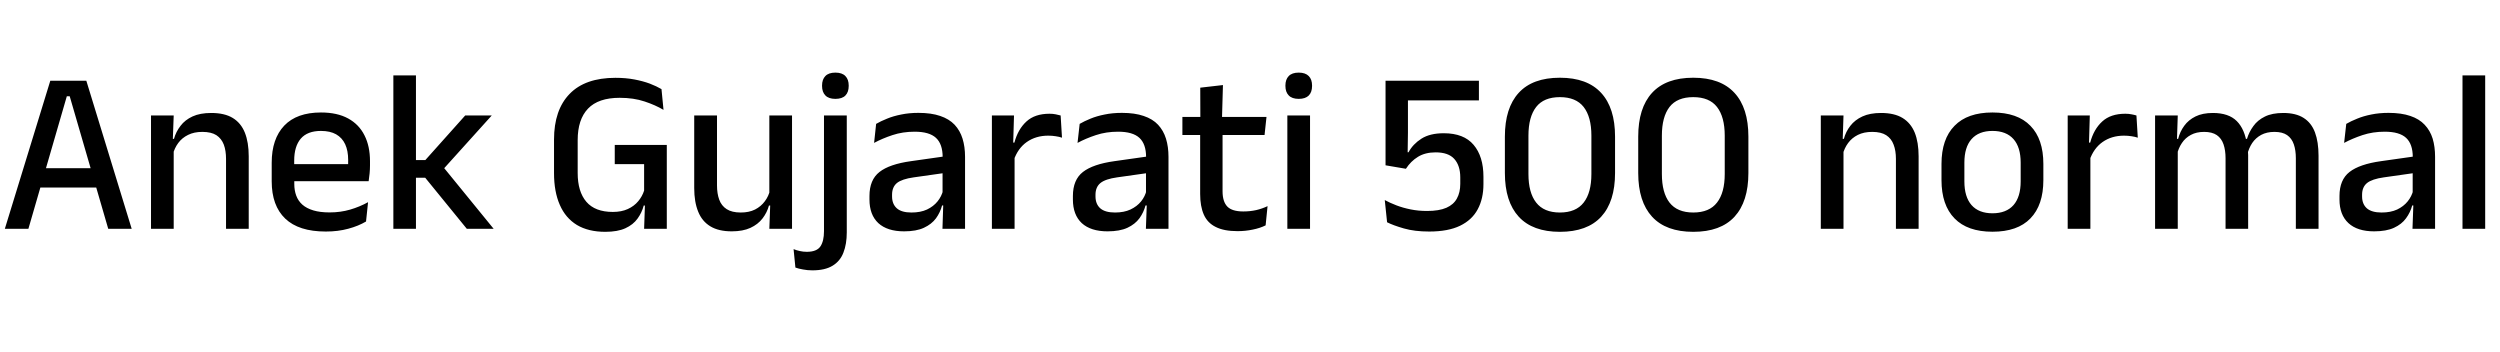 <svg xmlns="http://www.w3.org/2000/svg" xmlns:xlink="http://www.w3.org/1999/xlink" width="258.924" height="36.468"><path fill="black" d="M2.94 23.70L0.50 23.70L5.21 8.36L8.94 8.36L13.64 23.70L11.21 23.70L7.22 9.97L6.92 9.97L2.94 23.70ZM10.55 19.42L3.58 19.42L3.58 17.42L10.55 17.42L10.55 19.42ZM25.76 23.70L23.41 23.70L23.41 16.45Q23.41 15.60 23.18 14.98Q22.94 14.35 22.41 14.00Q21.88 13.66 20.95 13.66L20.95 13.66Q20.10 13.66 19.48 13.97Q18.85 14.28 18.46 14.81Q18.07 15.34 17.90 16.01L17.90 16.01L17.52 14.38L18.02 14.38Q18.23 13.63 18.70 13.03Q19.16 12.42 19.94 12.06Q20.72 11.70 21.88 11.70L21.88 11.70Q23.26 11.70 24.11 12.22Q24.96 12.74 25.36 13.74Q25.76 14.74 25.76 16.19L25.76 16.19L25.76 23.70ZM17.99 23.70L15.64 23.70L15.64 11.96L17.99 11.96L17.89 14.71L17.99 14.86L17.99 23.70ZM33.74 23.98L33.74 23.98Q30.94 23.98 29.54 22.64Q28.14 21.30 28.14 18.78L28.14 18.78L28.14 16.86Q28.14 14.38 29.44 13.01Q30.74 11.65 33.24 11.65L33.24 11.65Q34.93 11.65 36.06 12.27Q37.19 12.89 37.75 14.02Q38.32 15.14 38.32 16.69L38.32 16.69L38.32 17.14Q38.32 17.54 38.28 17.96Q38.24 18.38 38.18 18.77L38.18 18.77L36.02 18.77Q36.05 18.14 36.05 17.59Q36.06 17.04 36.06 16.58L36.06 16.58Q36.06 15.61 35.75 14.94Q35.44 14.27 34.81 13.91Q34.19 13.56 33.24 13.56L33.24 13.56Q31.84 13.56 31.15 14.36Q30.47 15.16 30.47 16.63L30.47 16.63L30.47 17.74L30.48 18.01L30.48 19.06Q30.48 19.72 30.68 20.26Q30.88 20.80 31.31 21.19Q31.75 21.58 32.45 21.79Q33.14 22.00 34.14 22.00L34.14 22.00Q35.27 22.00 36.26 21.71Q37.25 21.42 38.12 20.94L38.12 20.94L37.91 22.94Q37.12 23.41 36.07 23.69Q35.02 23.98 33.74 23.98ZM37.70 18.77L29.39 18.77L29.39 17.00L37.70 17.00L37.70 18.77ZM51.13 23.70L48.35 23.70L44.04 18.41L42.88 18.41L42.88 16.58L44.05 16.58L48.18 11.96L50.93 11.96L45.79 17.66L45.79 17.15L51.13 23.70ZM43.08 23.70L40.74 23.70L40.74 7.81L43.08 7.81L43.08 23.70ZM62.69 24.01L62.69 24.01Q60.94 24.01 59.75 23.30Q58.57 22.58 57.98 21.22Q57.38 19.86 57.38 17.93L57.38 17.93L57.38 14.46Q57.38 11.38 59.00 9.72Q60.61 8.06 63.74 8.06L63.74 8.06Q64.82 8.06 65.71 8.23Q66.60 8.40 67.30 8.66Q68.00 8.93 68.51 9.23L68.51 9.23L68.72 11.38Q67.88 10.88 66.76 10.51Q65.63 10.13 64.18 10.13L64.18 10.13Q61.97 10.13 60.90 11.25Q59.83 12.37 59.83 14.51L59.83 14.51L59.83 17.92Q59.83 19.85 60.73 20.90Q61.63 21.95 63.47 21.95L63.47 21.95Q64.37 21.95 65.02 21.65Q65.68 21.35 66.10 20.84Q66.52 20.34 66.71 19.74L66.71 19.74L66.71 16.16L67.07 17.00L63.67 17.00L63.67 15.01L69.06 15.01L69.06 21.30L66.67 21.29Q66.48 22.02 66.03 22.64Q65.58 23.27 64.77 23.64Q63.96 24.01 62.69 24.01ZM66.71 23.70L66.82 20.53L69.06 20.53L69.06 23.70L66.71 23.70ZM71.90 11.96L74.26 11.96L74.26 19.21Q74.26 20.05 74.49 20.68Q74.72 21.31 75.26 21.66Q75.80 22.01 76.72 22.01L76.72 22.01Q77.58 22.01 78.20 21.70Q78.82 21.38 79.21 20.85Q79.61 20.32 79.76 19.66L79.76 19.66L80.15 21.29L79.64 21.29Q79.44 22.02 78.97 22.63Q78.50 23.24 77.72 23.60Q76.94 23.96 75.79 23.96L75.79 23.96Q74.42 23.96 73.57 23.44Q72.71 22.92 72.31 21.92Q71.90 20.92 71.90 19.48L71.90 19.48L71.90 11.96ZM79.68 11.96L82.03 11.96L82.03 23.70L79.68 23.70L79.78 20.95L79.68 20.81L79.68 11.96ZM87.70 21.66L85.34 21.66L85.34 11.96L87.70 11.96L87.70 21.66ZM86.52 10.24L86.52 10.24Q85.82 10.24 85.48 9.88Q85.14 9.53 85.14 8.90L85.14 8.90L85.14 8.86Q85.14 8.23 85.48 7.88Q85.82 7.52 86.52 7.52L86.52 7.52Q87.22 7.52 87.56 7.88Q87.90 8.23 87.90 8.86L87.90 8.86L87.90 8.90Q87.90 9.54 87.56 9.89Q87.22 10.24 86.52 10.24ZM84.14 28.00L84.14 28.00Q83.63 28.00 83.17 27.91Q82.70 27.83 82.38 27.71L82.38 27.71L82.19 25.80Q82.50 25.93 82.84 26.00Q83.18 26.08 83.56 26.08L83.56 26.08Q84.59 26.08 84.97 25.52Q85.34 24.97 85.34 23.95L85.34 23.95L85.34 20.57L87.70 20.57L87.70 24.07Q87.70 25.28 87.35 26.17Q87.01 27.05 86.23 27.52Q85.45 28.00 84.14 28.00ZM99.95 23.70L97.61 23.70L97.70 20.92L97.62 20.56L97.62 16.86L97.63 16.27Q97.63 14.92 96.94 14.28Q96.25 13.64 94.73 13.64L94.73 13.64Q93.49 13.64 92.44 13.99Q91.38 14.34 90.53 14.80L90.53 14.80L90.74 12.83Q91.22 12.55 91.87 12.29Q92.52 12.02 93.34 11.86Q94.15 11.69 95.12 11.69L95.12 11.69Q96.46 11.69 97.38 12.01Q98.30 12.32 98.87 12.92Q99.43 13.52 99.69 14.36Q99.95 15.20 99.95 16.24L99.95 16.24L99.95 23.70ZM93.64 23.96L93.64 23.96Q91.90 23.96 90.97 23.11Q90.05 22.25 90.05 20.66L90.05 20.66L90.05 20.30Q90.05 18.62 91.09 17.81Q92.12 17.00 94.36 16.69L94.36 16.69L97.88 16.19L98.02 17.89L94.63 18.37Q93.42 18.54 92.90 18.95Q92.39 19.37 92.39 20.17L92.39 20.17L92.39 20.34Q92.39 21.14 92.89 21.58Q93.38 22.01 94.40 22.01L94.40 22.01Q95.34 22.01 96.01 21.70Q96.68 21.38 97.10 20.86Q97.52 20.34 97.68 19.70L97.68 19.70L98.00 21.28L97.57 21.28Q97.38 22.00 96.94 22.61Q96.49 23.22 95.69 23.59Q94.90 23.96 93.64 23.96ZM104.99 16.61L104.99 16.61L104.48 14.77L105.06 14.77Q105.43 13.38 106.31 12.58Q107.18 11.78 108.70 11.78L108.70 11.78Q109.06 11.78 109.34 11.84Q109.62 11.89 109.85 11.96L109.85 11.96L109.99 14.26Q109.70 14.16 109.34 14.11Q108.98 14.05 108.56 14.05L108.56 14.05Q107.28 14.05 106.34 14.71Q105.41 15.37 104.99 16.61ZM105.08 23.70L102.73 23.70L102.73 11.96L105.02 11.96L104.92 15.38L105.08 15.55L105.08 23.70ZM121.02 23.70L118.68 23.70L118.78 20.92L118.69 20.56L118.69 16.86L118.70 16.27Q118.70 14.92 118.01 14.28Q117.32 13.64 115.80 13.64L115.80 13.64Q114.56 13.64 113.51 13.99Q112.45 14.34 111.60 14.80L111.60 14.80L111.82 12.83Q112.30 12.55 112.94 12.29Q113.59 12.02 114.41 11.86Q115.22 11.69 116.20 11.69L116.20 11.69Q117.53 11.69 118.45 12.01Q119.38 12.32 119.94 12.92Q120.50 13.52 120.76 14.36Q121.02 15.20 121.02 16.24L121.02 16.24L121.02 23.70ZM114.71 23.96L114.71 23.96Q112.97 23.96 112.04 23.11Q111.12 22.25 111.12 20.66L111.12 20.66L111.12 20.30Q111.12 18.62 112.16 17.81Q113.20 17.00 115.43 16.69L115.43 16.69L118.96 16.19L119.09 17.89L115.70 18.37Q114.49 18.54 113.98 18.95Q113.46 19.37 113.46 20.17L113.46 20.17L113.46 20.34Q113.46 21.14 113.96 21.58Q114.46 22.01 115.48 22.01L115.48 22.01Q116.41 22.01 117.08 21.70Q117.76 21.38 118.18 20.86Q118.60 20.34 118.75 19.70L118.75 19.70L119.08 21.28L118.64 21.28Q118.45 22.00 118.01 22.61Q117.56 23.22 116.77 23.59Q115.97 23.96 114.71 23.96ZM128.17 23.94L128.17 23.94Q126.77 23.94 125.92 23.51Q125.06 23.09 124.68 22.23Q124.30 21.37 124.30 20.09L124.30 20.09L124.30 12.91L126.62 12.91L126.62 19.81Q126.62 20.89 127.12 21.40Q127.61 21.90 128.77 21.90L128.77 21.90Q129.47 21.90 130.10 21.76Q130.74 21.61 131.28 21.35L131.28 21.35L131.08 23.34Q130.50 23.63 129.74 23.78Q128.99 23.94 128.17 23.94ZM130.97 13.98L122.46 13.98L122.46 12.11L131.17 12.11L130.97 13.98ZM126.56 12.31L124.32 12.31L124.31 9.08L126.66 8.81L126.56 12.31ZM135.68 23.70L133.33 23.70L133.33 11.96L135.68 11.96L135.68 23.70ZM134.51 10.24L134.51 10.24Q133.81 10.24 133.47 9.88Q133.13 9.53 133.13 8.90L133.13 8.90L133.13 8.86Q133.13 8.23 133.47 7.88Q133.81 7.52 134.51 7.52L134.51 7.52Q135.20 7.52 135.55 7.88Q135.89 8.23 135.89 8.86L135.89 8.86L135.89 8.90Q135.89 9.54 135.55 9.89Q135.20 10.24 134.51 10.24ZM148.02 23.98L148.02 23.98Q146.51 23.98 145.40 23.66Q144.29 23.34 143.66 23.02L143.66 23.02L143.42 20.72Q143.95 21.01 144.63 21.27Q145.31 21.53 146.11 21.69Q146.90 21.85 147.80 21.85L147.80 21.85Q149.04 21.85 149.80 21.52Q150.55 21.19 150.89 20.56Q151.24 19.93 151.24 19.04L151.24 19.04L151.24 18.38Q151.24 17.15 150.62 16.46Q150.01 15.78 148.69 15.78L148.69 15.78Q147.61 15.78 146.86 16.24Q146.11 16.70 145.61 17.48L145.61 17.48L143.50 17.12L143.50 8.36L153.17 8.36L153.17 10.40L145.82 10.40L145.82 13.75L145.79 15.77L145.88 15.77Q146.34 14.92 147.22 14.36Q148.10 13.80 149.53 13.80L149.53 13.80Q151.61 13.80 152.62 15.00Q153.64 16.20 153.64 18.31L153.64 18.31L153.64 19.07Q153.64 20.57 153.05 21.67Q152.46 22.78 151.22 23.38Q149.98 23.98 148.02 23.98ZM161.56 24.01L161.56 24.01Q158.74 24.01 157.30 22.45Q155.86 20.88 155.86 17.92L155.86 17.92L155.86 14.15Q155.86 11.18 157.29 9.62Q158.72 8.05 161.56 8.05L161.56 8.05Q164.39 8.05 165.83 9.62Q167.27 11.18 167.27 14.15L167.27 14.15L167.27 17.92Q167.27 20.88 165.83 22.45Q164.39 24.01 161.56 24.01ZM161.56 22.01L161.56 22.01Q163.22 22.01 164.02 20.98Q164.82 19.96 164.82 18.02L164.82 18.02L164.82 14.05Q164.82 12.11 164.02 11.08Q163.22 10.06 161.56 10.06L161.56 10.06Q159.89 10.06 159.10 11.08Q158.30 12.11 158.30 14.05L158.30 14.05L158.30 18.02Q158.30 19.96 159.10 20.98Q159.90 22.01 161.56 22.01ZM175.37 24.01L175.37 24.01Q172.55 24.01 171.11 22.45Q169.67 20.88 169.67 17.92L169.67 17.92L169.67 14.15Q169.67 11.18 171.10 9.62Q172.54 8.05 175.37 8.05L175.37 8.05Q178.20 8.05 179.64 9.62Q181.08 11.18 181.08 14.15L181.08 14.15L181.08 17.92Q181.08 20.88 179.64 22.45Q178.20 24.01 175.37 24.01ZM175.37 22.01L175.37 22.01Q177.04 22.01 177.83 20.98Q178.63 19.96 178.63 18.02L178.63 18.02L178.63 14.05Q178.63 12.11 177.83 11.08Q177.04 10.06 175.37 10.06L175.37 10.06Q173.70 10.06 172.91 11.08Q172.12 12.11 172.12 14.05L172.12 14.05L172.12 18.02Q172.12 19.96 172.91 20.98Q173.71 22.01 175.37 22.01ZM198.71 23.70L196.36 23.70L196.36 16.45Q196.36 15.60 196.12 14.98Q195.89 14.35 195.35 14.00Q194.82 13.66 193.90 13.66L193.90 13.66Q193.04 13.66 192.42 13.97Q191.80 14.28 191.41 14.81Q191.02 15.34 190.85 16.01L190.85 16.01L190.46 14.38L190.97 14.38Q191.17 13.63 191.64 13.03Q192.11 12.42 192.89 12.06Q193.67 11.70 194.82 11.70L194.82 11.70Q196.20 11.70 197.05 12.22Q197.90 12.74 198.31 13.74Q198.71 14.74 198.71 16.19L198.71 16.19L198.71 23.70ZM190.93 23.70L188.58 23.70L188.58 11.96L190.93 11.96L190.84 14.71L190.93 14.86L190.93 23.70ZM206.36 24L206.36 24Q203.77 24 202.43 22.62Q201.08 21.24 201.08 18.65L201.08 18.65L201.08 16.98Q201.08 14.40 202.43 13.03Q203.77 11.65 206.36 11.65L206.36 11.65Q208.96 11.65 210.29 13.03Q211.63 14.40 211.63 16.98L211.63 16.98L211.63 18.65Q211.63 21.24 210.29 22.62Q208.96 24 206.36 24ZM206.36 22.09L206.36 22.09Q207.79 22.09 208.54 21.24Q209.28 20.39 209.28 18.79L209.28 18.79L209.28 16.84Q209.28 15.25 208.54 14.41Q207.79 13.56 206.36 13.56L206.36 13.56Q204.94 13.56 204.19 14.41Q203.45 15.25 203.45 16.84L203.45 16.84L203.45 18.79Q203.45 20.39 204.19 21.24Q204.94 22.09 206.36 22.09ZM216.41 16.61L216.41 16.61L215.90 14.77L216.48 14.77Q216.85 13.38 217.73 12.58Q218.60 11.78 220.12 11.78L220.12 11.78Q220.48 11.78 220.76 11.84Q221.04 11.89 221.27 11.96L221.27 11.96L221.41 14.26Q221.12 14.16 220.76 14.11Q220.40 14.05 219.98 14.05L219.98 14.05Q218.70 14.05 217.76 14.71Q216.83 15.37 216.41 16.61ZM216.50 23.70L214.15 23.70L214.15 11.96L216.44 11.96L216.34 15.38L216.50 15.55L216.50 23.70ZM240.13 23.70L237.78 23.70L237.78 16.39Q237.78 15.56 237.57 14.95Q237.36 14.33 236.87 13.99Q236.39 13.66 235.56 13.66L235.56 13.66Q234.77 13.66 234.19 13.97Q233.62 14.28 233.26 14.81Q232.91 15.34 232.75 16.01L232.75 16.01L232.44 14.38L232.72 14.38Q232.93 13.67 233.38 13.06Q233.82 12.44 234.58 12.07Q235.33 11.70 236.48 11.70L236.48 11.70Q237.78 11.70 238.58 12.21Q239.39 12.72 239.76 13.71Q240.13 14.70 240.13 16.13L240.13 16.13L240.13 23.70ZM225.55 23.70L223.20 23.70L223.20 11.96L225.55 11.96L225.46 14.71L225.55 14.86L225.55 23.70ZM232.84 23.70L230.50 23.70L230.50 16.39Q230.50 15.56 230.29 14.95Q230.08 14.33 229.59 13.99Q229.10 13.66 228.28 13.66L228.28 13.66Q227.48 13.66 226.91 13.97Q226.33 14.28 225.98 14.81Q225.62 15.34 225.47 16.01L225.47 16.01L225.08 14.38L225.59 14.38Q225.78 13.63 226.22 13.03Q226.66 12.42 227.39 12.06Q228.12 11.70 229.19 11.70L229.19 11.70Q230.82 11.70 231.66 12.54Q232.50 13.38 232.72 14.99L232.72 14.99Q232.78 15.22 232.81 15.50Q232.84 15.79 232.84 16.07L232.84 16.07L232.84 23.70ZM252.20 23.70L249.86 23.70L249.96 20.92L249.88 20.56L249.88 16.86L249.89 16.27Q249.89 14.92 249.20 14.28Q248.51 13.64 246.98 13.64L246.98 13.64Q245.75 13.64 244.69 13.99Q243.64 14.34 242.78 14.80L242.78 14.80L243.00 12.83Q243.48 12.55 244.13 12.29Q244.78 12.02 245.59 11.86Q246.41 11.69 247.38 11.69L247.38 11.69Q248.71 11.69 249.64 12.01Q250.56 12.32 251.12 12.92Q251.69 13.52 251.95 14.36Q252.20 15.20 252.20 16.24L252.20 16.24L252.20 23.70ZM245.89 23.96L245.89 23.96Q244.15 23.96 243.23 23.11Q242.30 22.25 242.30 20.66L242.30 20.66L242.30 20.30Q242.30 18.62 243.34 17.81Q244.38 17.00 246.61 16.69L246.61 16.69L250.14 16.19L250.27 17.89L246.89 18.37Q245.68 18.54 245.16 18.95Q244.64 19.37 244.64 20.17L244.64 20.17L244.64 20.34Q244.64 21.14 245.14 21.58Q245.64 22.01 246.66 22.01L246.66 22.01Q247.60 22.01 248.27 21.70Q248.94 21.38 249.36 20.86Q249.78 20.34 249.94 19.70L249.94 19.70L250.26 21.28L249.83 21.28Q249.64 22.00 249.19 22.61Q248.75 23.22 247.95 23.59Q247.15 23.96 245.89 23.96ZM257.39 23.70L255.04 23.70L255.04 7.81L257.39 7.81L257.39 23.70Z"/></svg>